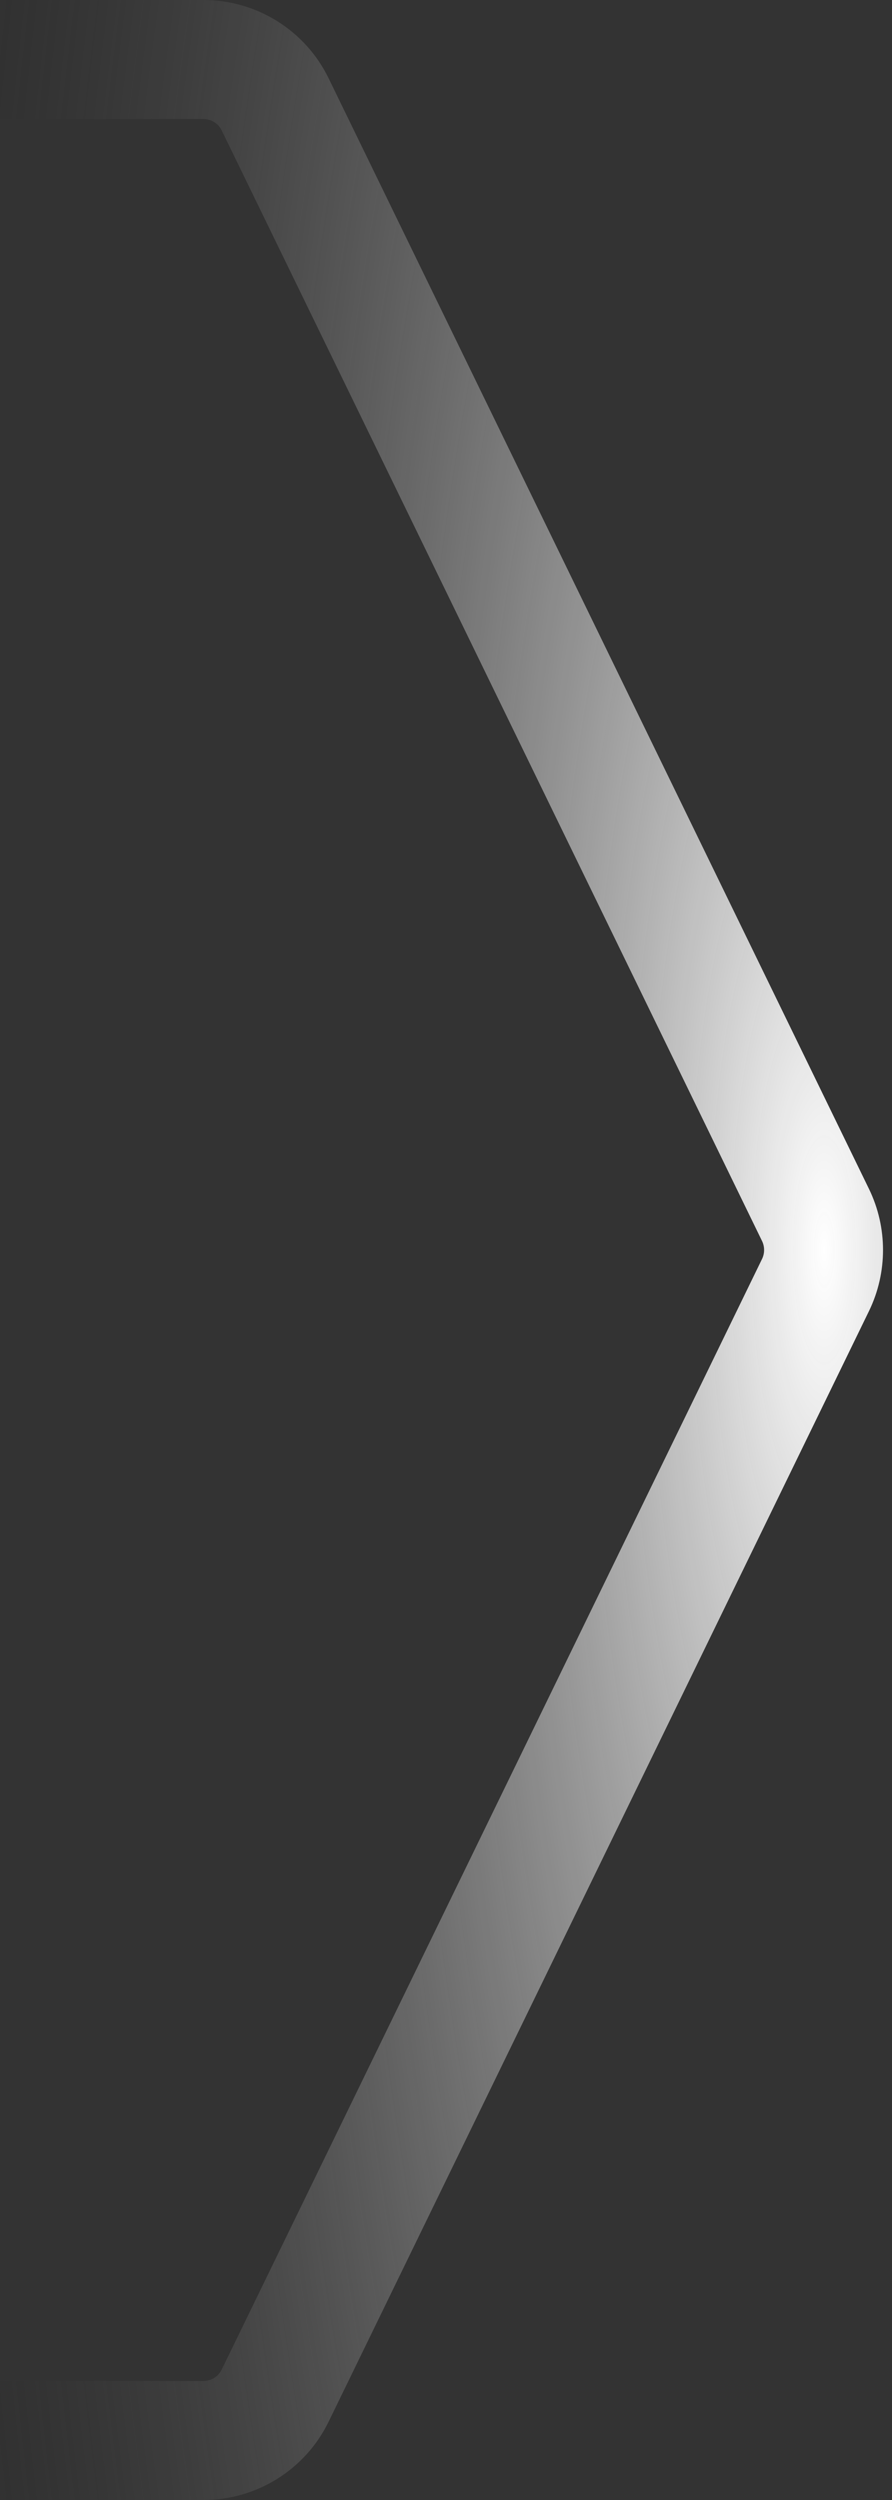 <svg width="15" height="42" viewBox="0 0 15 42" fill="none" xmlns="http://www.w3.org/2000/svg">
<rect x="0" y="0" width="15" height="42" fill="#333333" stroke="none"/>
<path d="M5.96046e-07 1H3.421C3.935 1 4.404 1.293 4.628 1.755L13.714 20.412C13.894 20.783 13.894 21.217 13.714 21.588L4.628 40.245C4.404 40.707 3.935 41 3.421 41H5.96046e-07" stroke="url(#paint0_radial_1_240)" stroke-width="2"/>
<defs>
<radialGradient id="paint0_radial_1_240" cx="0" cy="0" r="1" gradientUnits="userSpaceOnUse" gradientTransform="translate(14 21) rotate(180) scale(18.261 62.118)">
<stop stop-color="white"/>
<stop offset="1" stop-opacity="0"/>
</radialGradient>
</defs>
</svg>
